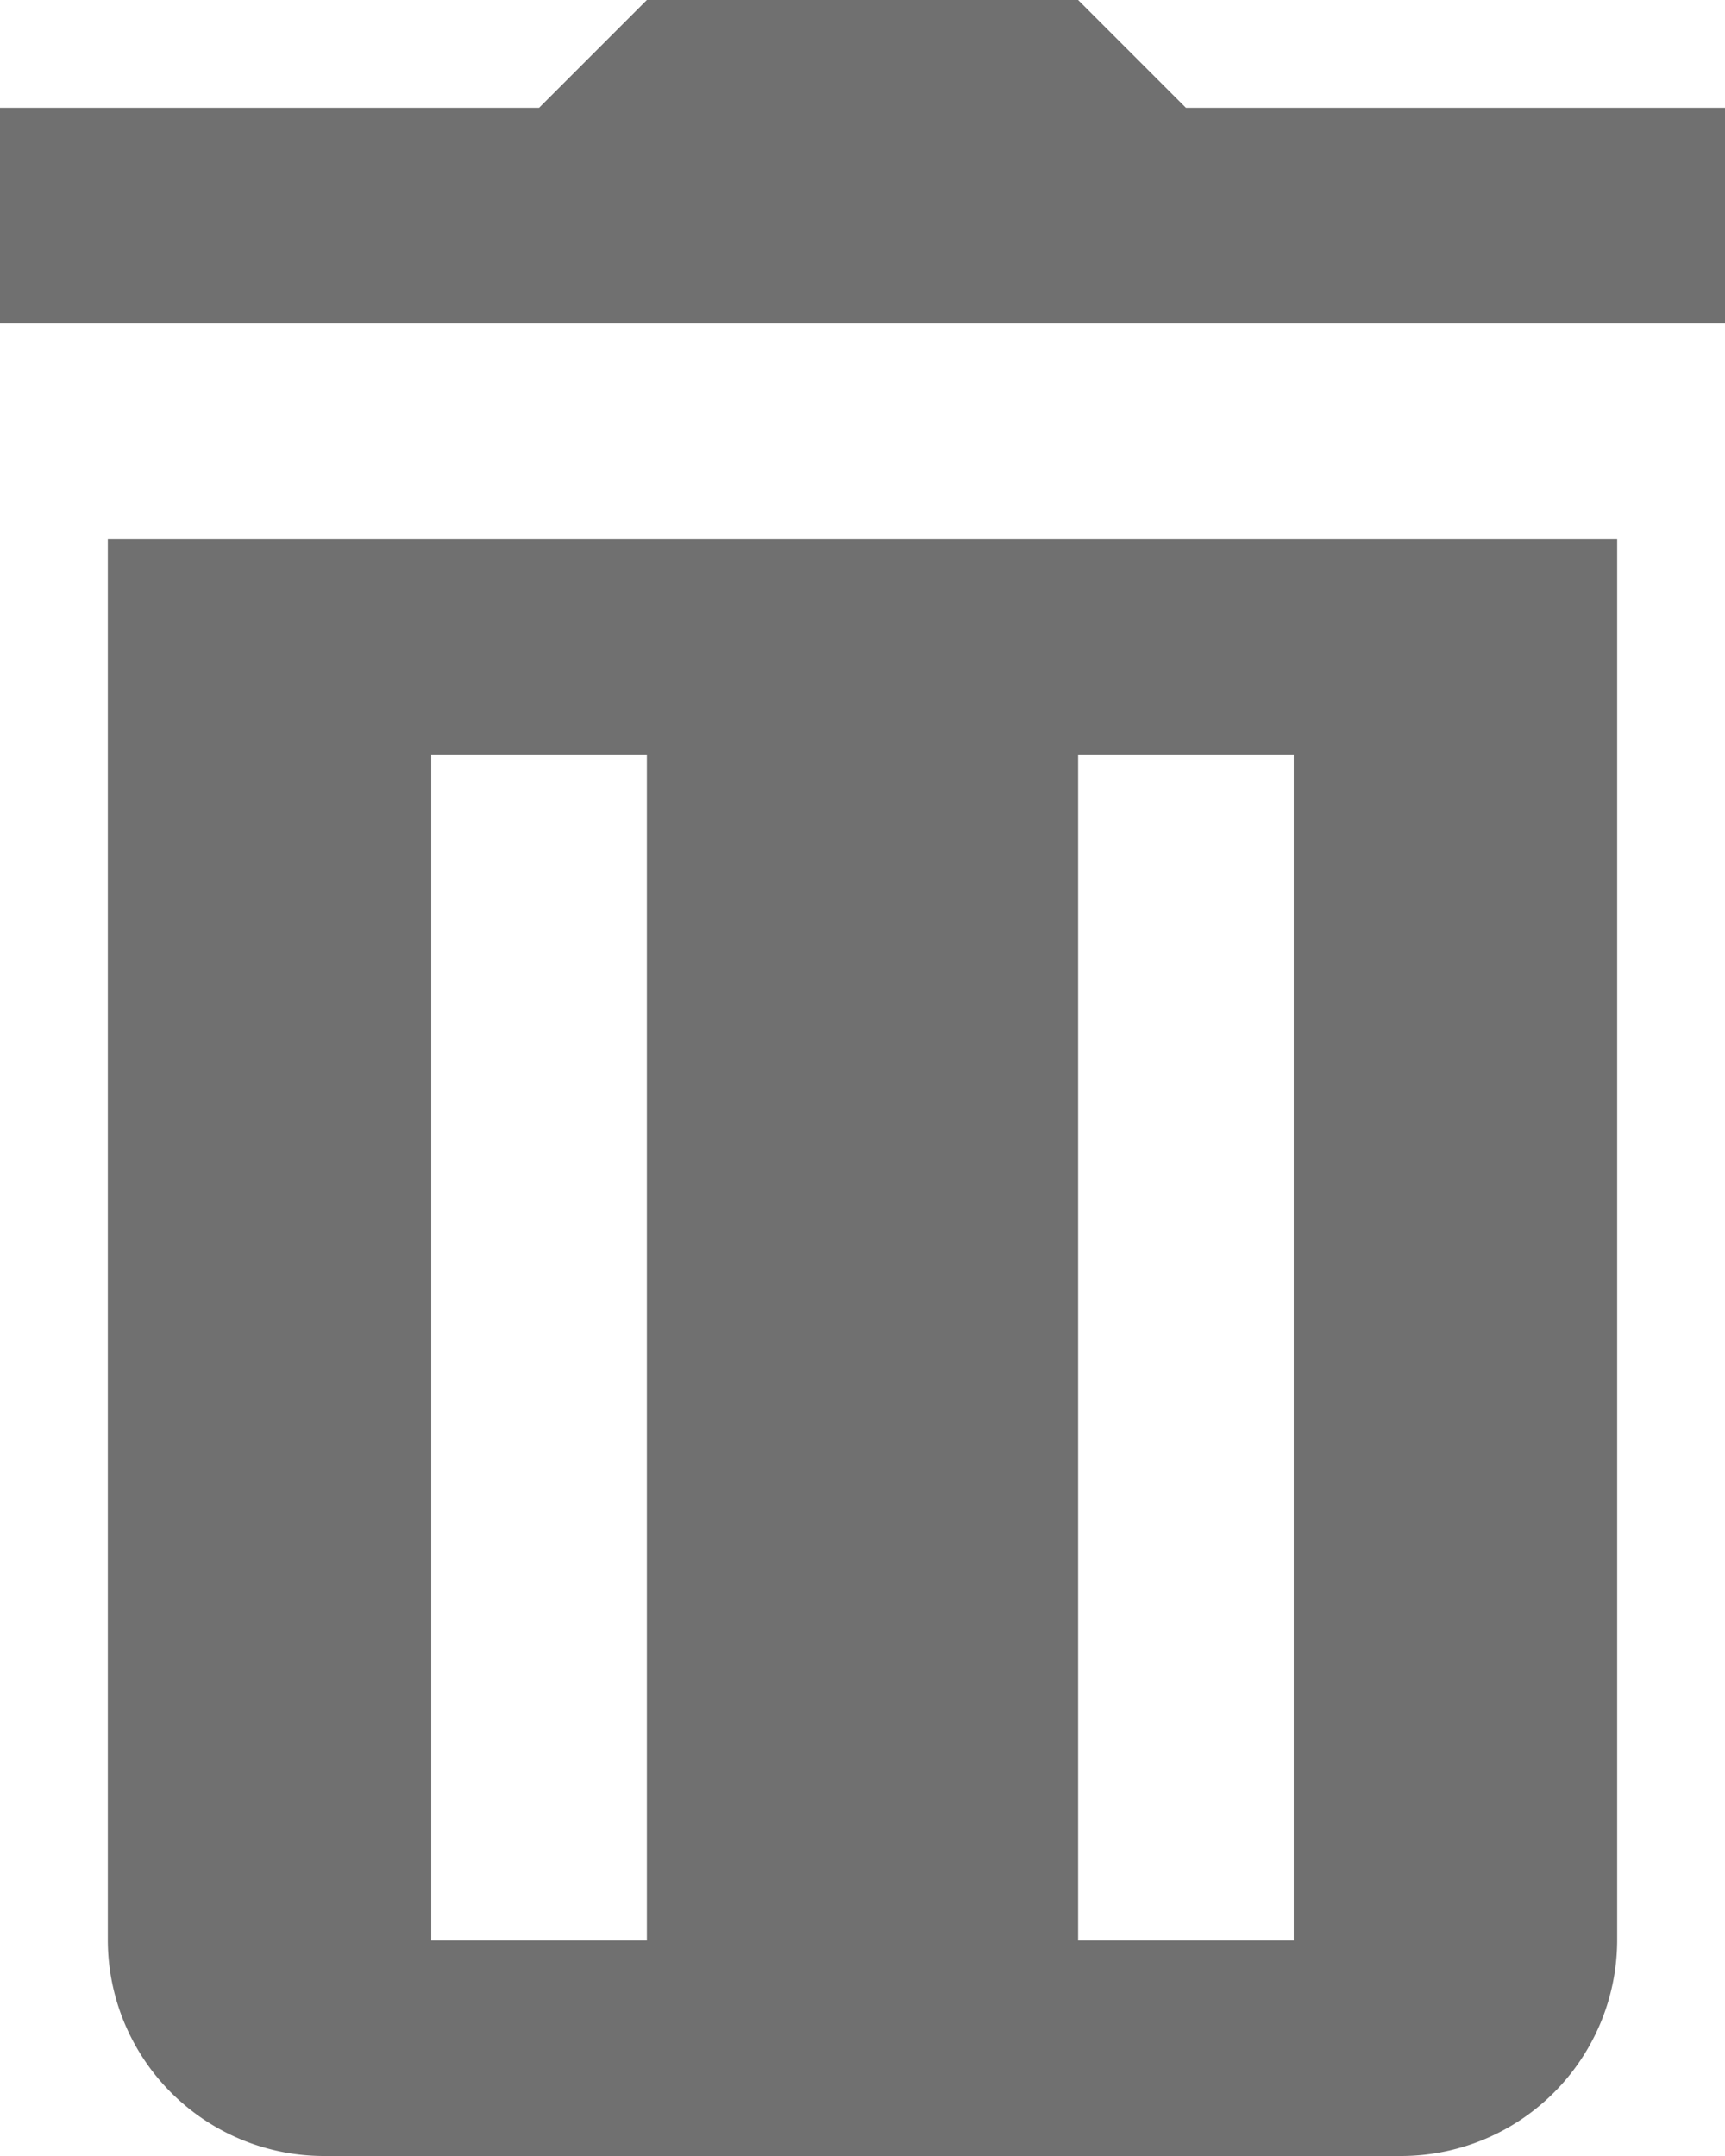 <svg xmlns="http://www.w3.org/2000/svg" width="16" height="20" viewBox="0 0 16 20"><defs><style>.a{fill:#707070;}</style></defs><path class="a" d="M10,2,9,3H4V5H20V3H15L14,2ZM5,7V20a2.006,2.006,0,0,0,2,2H17a2.006,2.006,0,0,0,2-2V7ZM8,9h2V20H8Zm6,0h2V20H14Z" transform="translate(-4 -2)"/></svg>